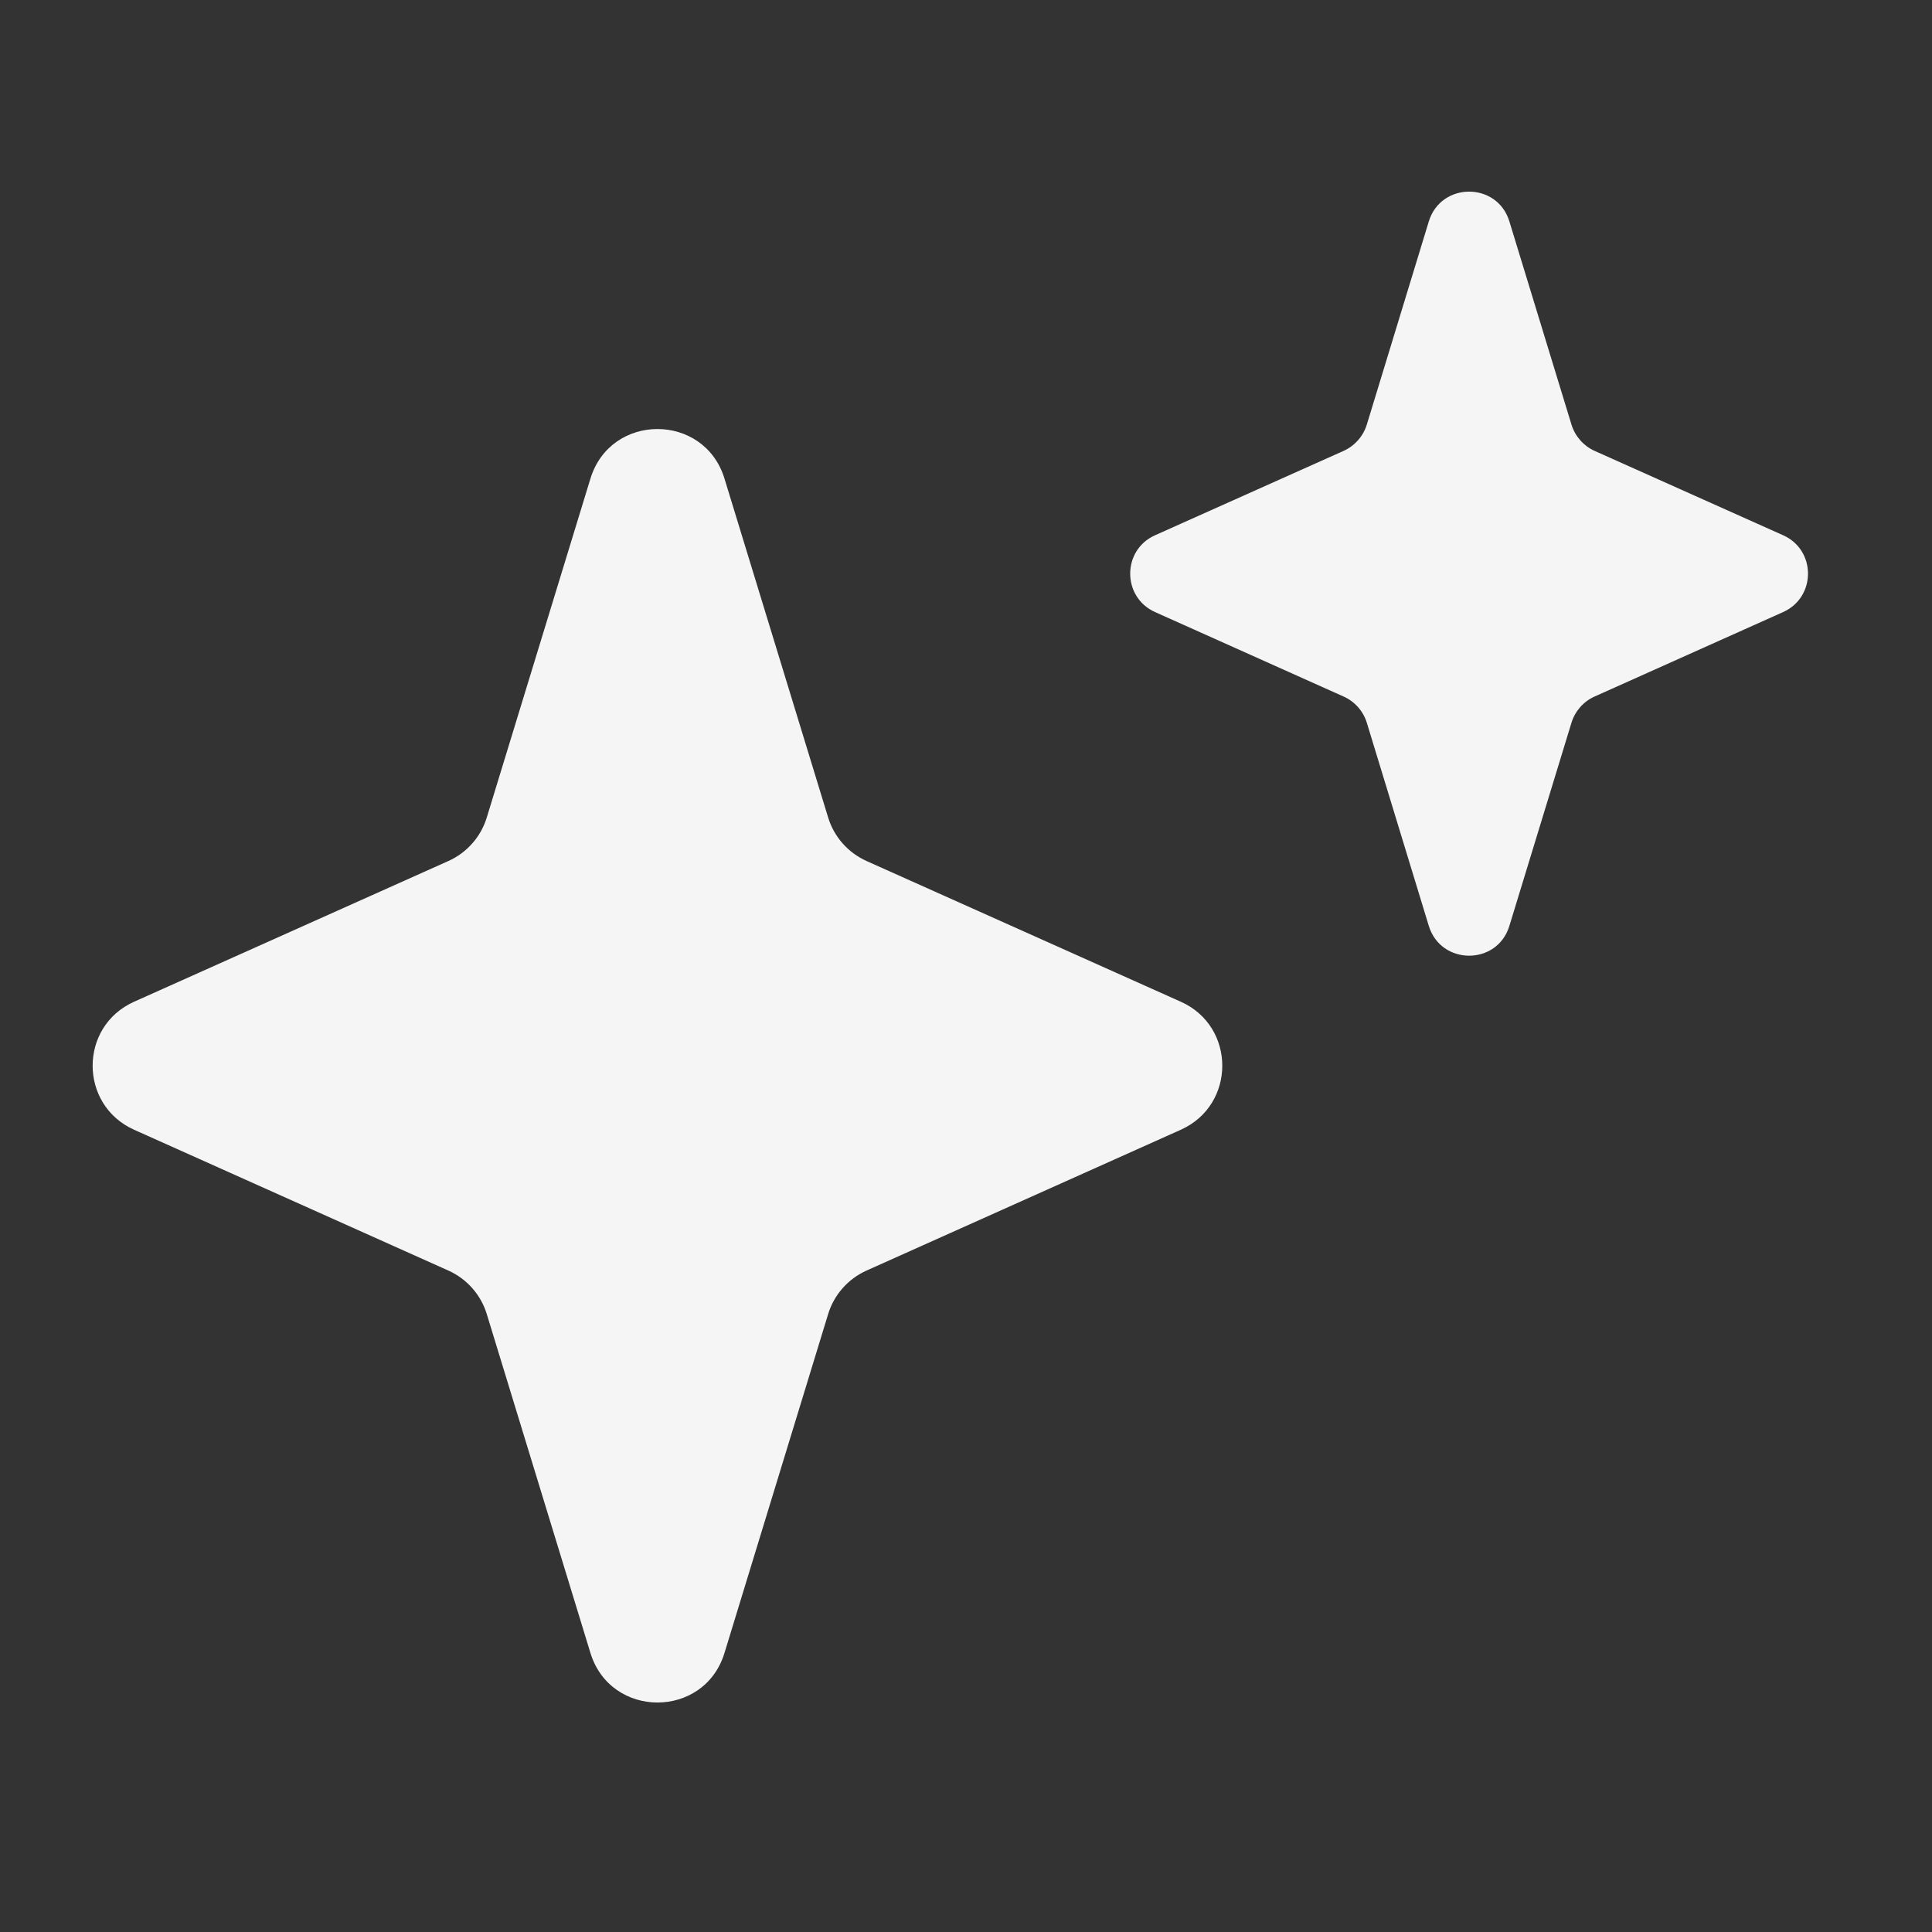 <svg width="20" height="20" viewBox="0 0 20 20" fill="none" xmlns="http://www.w3.org/2000/svg">
<rect x="0" y="0" width="20" height="20" fill="#333333" stroke="none"/>
<path d="M6.112 4.955C6.321 4.27 7.291 4.27 7.5 4.955L8.573 8.463C8.634 8.663 8.779 8.827 8.97 8.913L12.224 10.37C12.796 10.626 12.796 11.438 12.224 11.695L8.97 13.153C8.779 13.239 8.634 13.403 8.573 13.603L7.5 17.111C7.291 17.796 6.321 17.795 6.112 17.111L5.039 13.603C4.978 13.403 4.833 13.239 4.642 13.153L1.388 11.695C0.816 11.438 0.816 10.626 1.388 10.37L4.642 8.913C4.833 8.827 4.978 8.663 5.039 8.463L6.112 4.955Z" fill="#F5F5F5"/>
<path d="M14.791 2.292C14.917 1.881 15.5 1.881 15.625 2.292L16.268 4.396C16.305 4.516 16.392 4.615 16.506 4.667L18.459 5.541C18.802 5.694 18.802 6.182 18.459 6.336L16.506 7.211C16.392 7.262 16.305 7.361 16.268 7.481L15.625 9.585C15.5 9.996 14.917 9.996 14.791 9.585L14.149 7.481C14.112 7.361 14.024 7.262 13.91 7.211L11.957 6.336C11.614 6.182 11.614 5.694 11.957 5.541L13.91 4.667C14.024 4.615 14.112 4.516 14.149 4.396L14.791 2.292Z" fill="#F5F5F5"/>
</svg>
